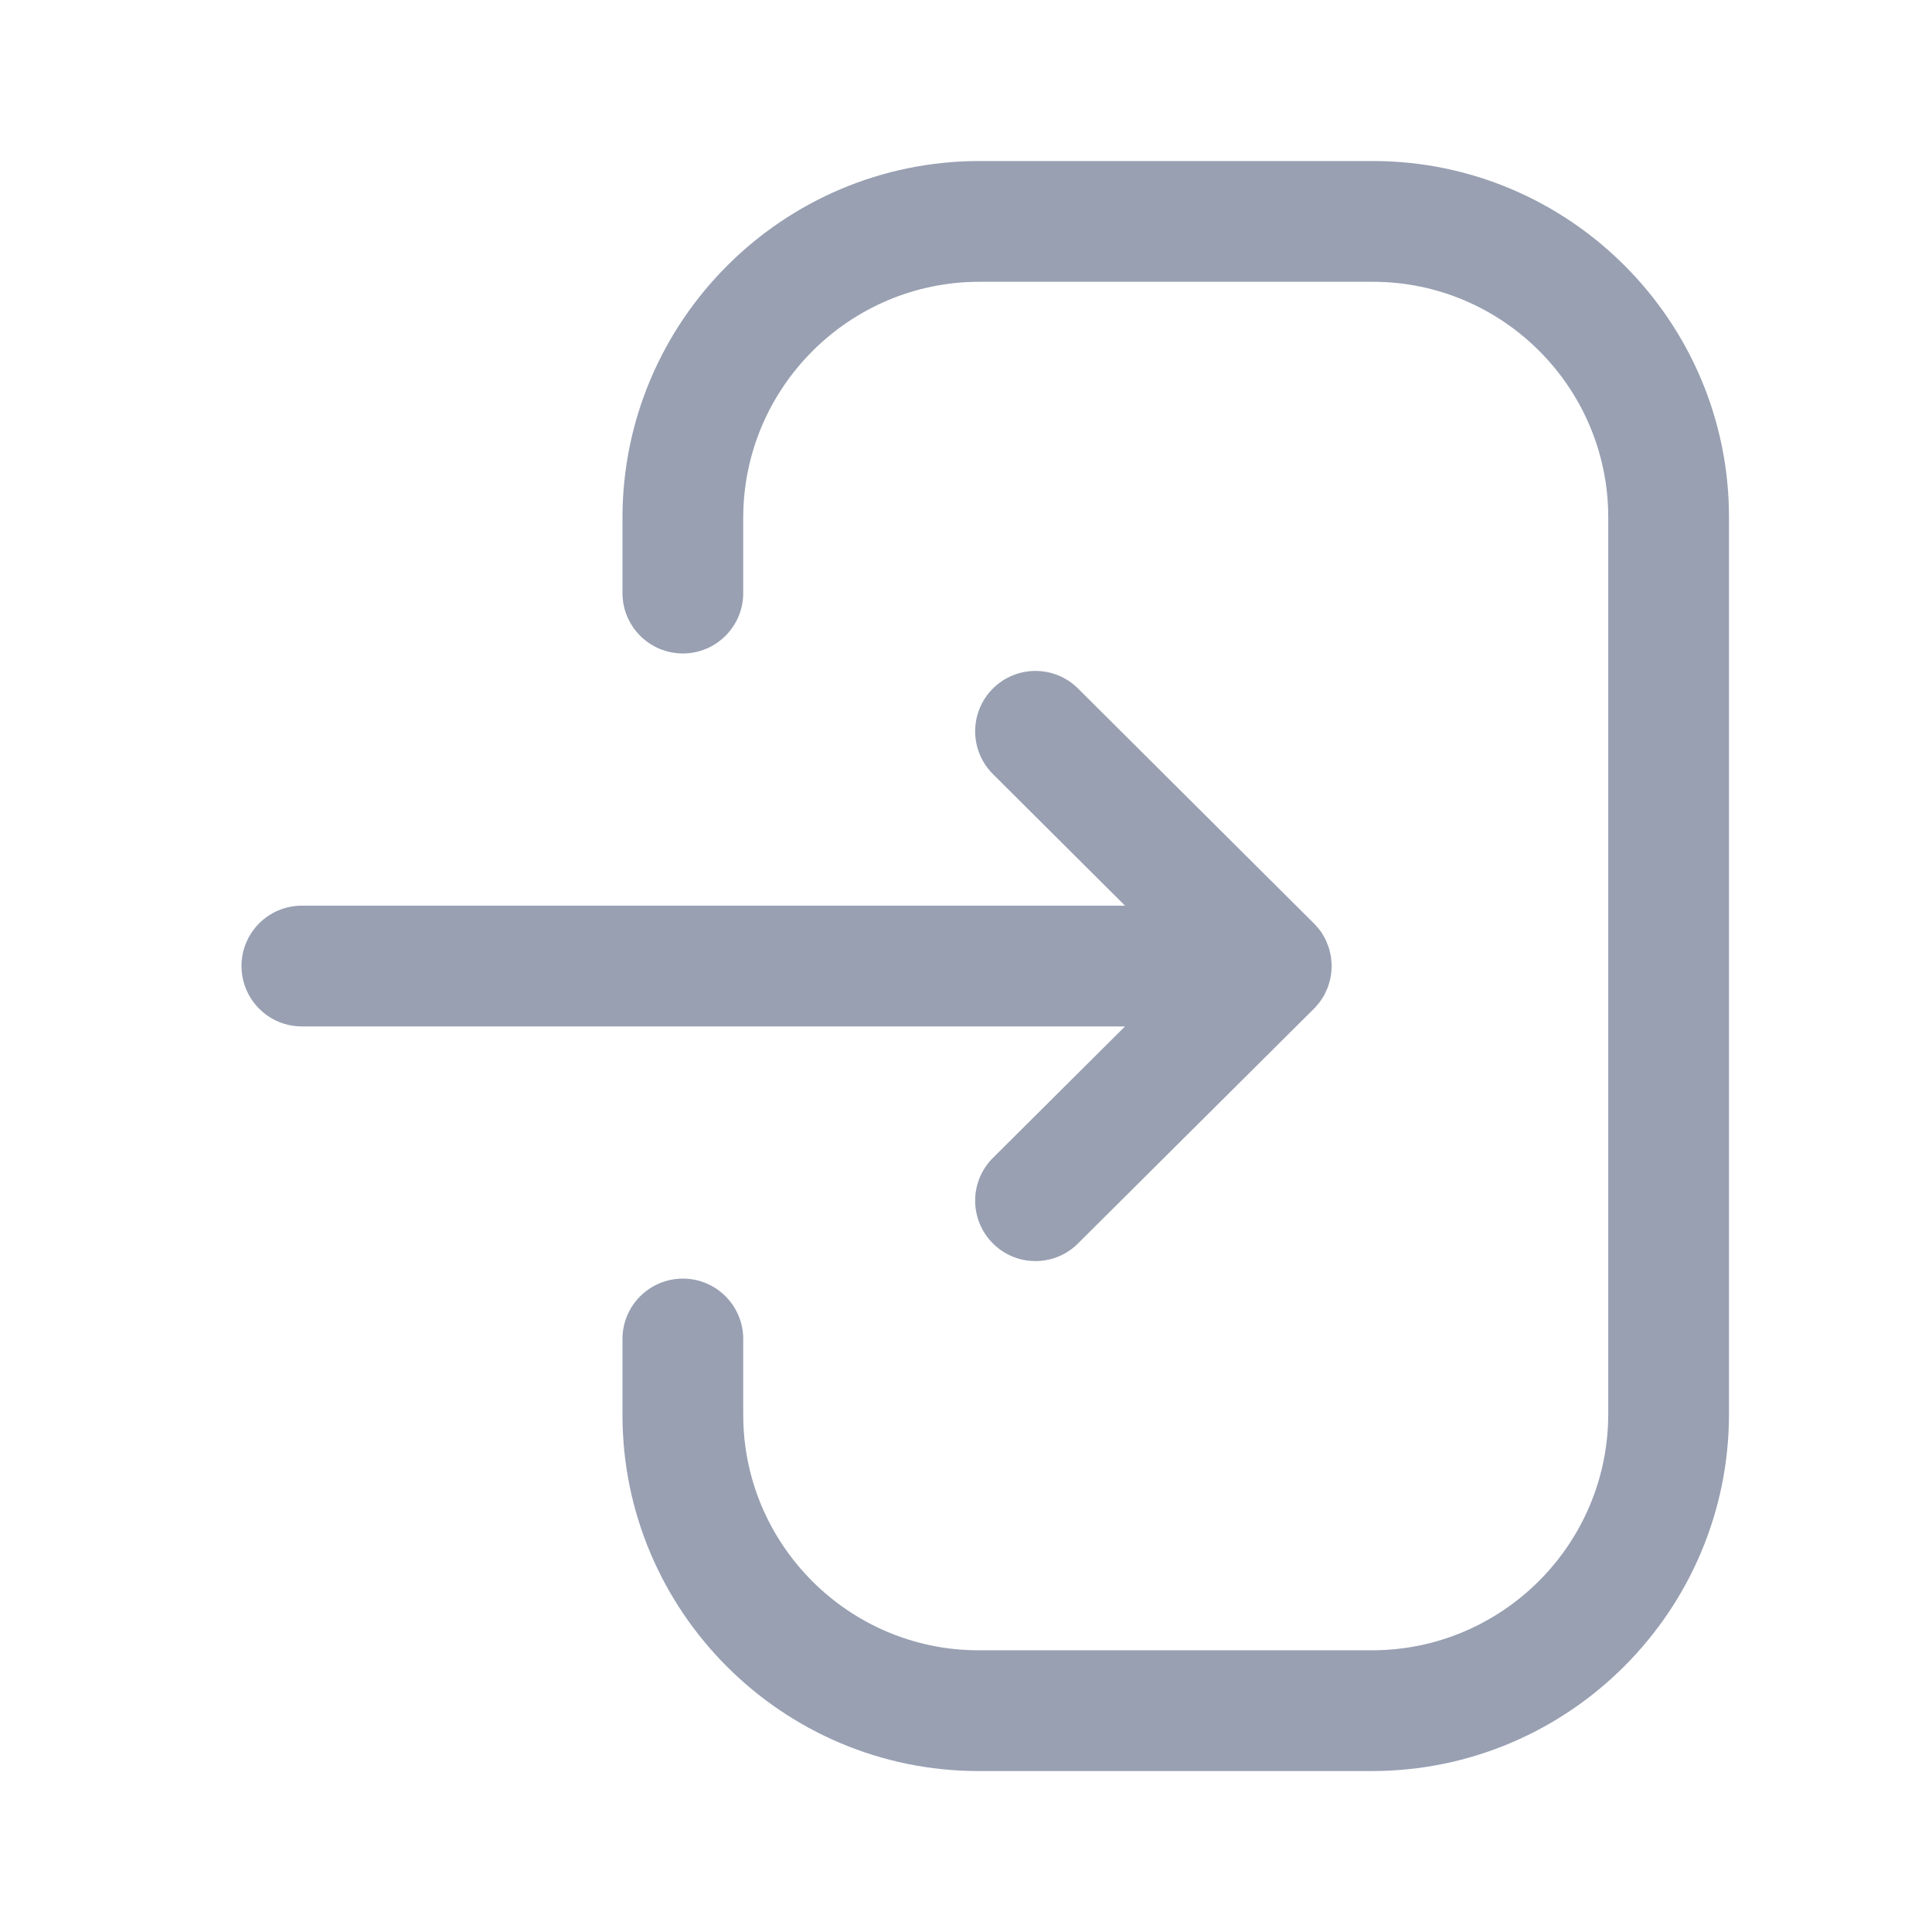 <svg width="26" height="26" viewBox="0 0 26 26" fill="none" xmlns="http://www.w3.org/2000/svg">
<path fill-rule="evenodd" clip-rule="evenodd" d="M18.474 2.167C21.116 2.167 23.268 4.317 23.268 6.961V19.028C23.268 21.678 21.111 23.834 18.462 23.834H13.17C10.528 23.834 8.377 21.683 8.377 19.04V18.019C8.377 17.571 8.741 17.207 9.19 17.207C9.638 17.207 10.002 17.571 10.002 18.019V19.04C10.002 20.786 11.424 22.209 13.17 22.209H18.462C20.216 22.209 21.643 20.783 21.643 19.028V6.961C21.643 5.214 20.22 3.792 18.474 3.792H13.182C11.429 3.792 10.002 5.218 10.002 6.97V7.981C10.002 8.43 9.638 8.794 9.19 8.794C8.741 8.794 8.377 8.43 8.377 7.981V6.97C8.377 4.322 10.533 2.167 13.182 2.167H18.474ZM14.508 9.266L17.681 12.426C17.707 12.452 17.731 12.479 17.753 12.508L17.681 12.425C17.725 12.468 17.762 12.515 17.795 12.565C17.801 12.578 17.809 12.59 17.816 12.603C17.828 12.622 17.838 12.643 17.848 12.664C17.853 12.679 17.86 12.694 17.865 12.709C17.875 12.729 17.882 12.75 17.888 12.772C17.892 12.789 17.896 12.806 17.9 12.823C17.906 12.843 17.91 12.864 17.913 12.885C17.913 12.895 17.914 12.905 17.915 12.915C17.919 12.943 17.921 12.972 17.921 13L17.913 13.086L17.912 13.111C17.912 13.112 17.912 13.114 17.911 13.116L17.921 13C17.921 13.06 17.914 13.12 17.901 13.178C17.896 13.195 17.892 13.212 17.887 13.229C17.882 13.25 17.875 13.271 17.867 13.292C17.86 13.307 17.853 13.322 17.847 13.336C17.838 13.358 17.828 13.378 17.817 13.399C17.809 13.41 17.801 13.423 17.794 13.435C17.782 13.456 17.768 13.475 17.753 13.494C17.743 13.505 17.734 13.517 17.724 13.528C17.712 13.545 17.697 13.56 17.681 13.576L14.508 16.733C14.35 16.892 14.142 16.971 13.935 16.971C13.727 16.971 13.518 16.892 13.36 16.731C13.043 16.413 13.045 15.899 13.362 15.583L15.14 13.813H4.062C3.614 13.813 3.25 13.449 3.25 13C3.25 12.552 3.614 12.188 4.062 12.188H15.14L13.362 10.417C13.045 10.1 13.043 9.587 13.36 9.268C13.677 8.95 14.191 8.95 14.508 9.266Z" fill="#98A0B2"/>
</svg>
